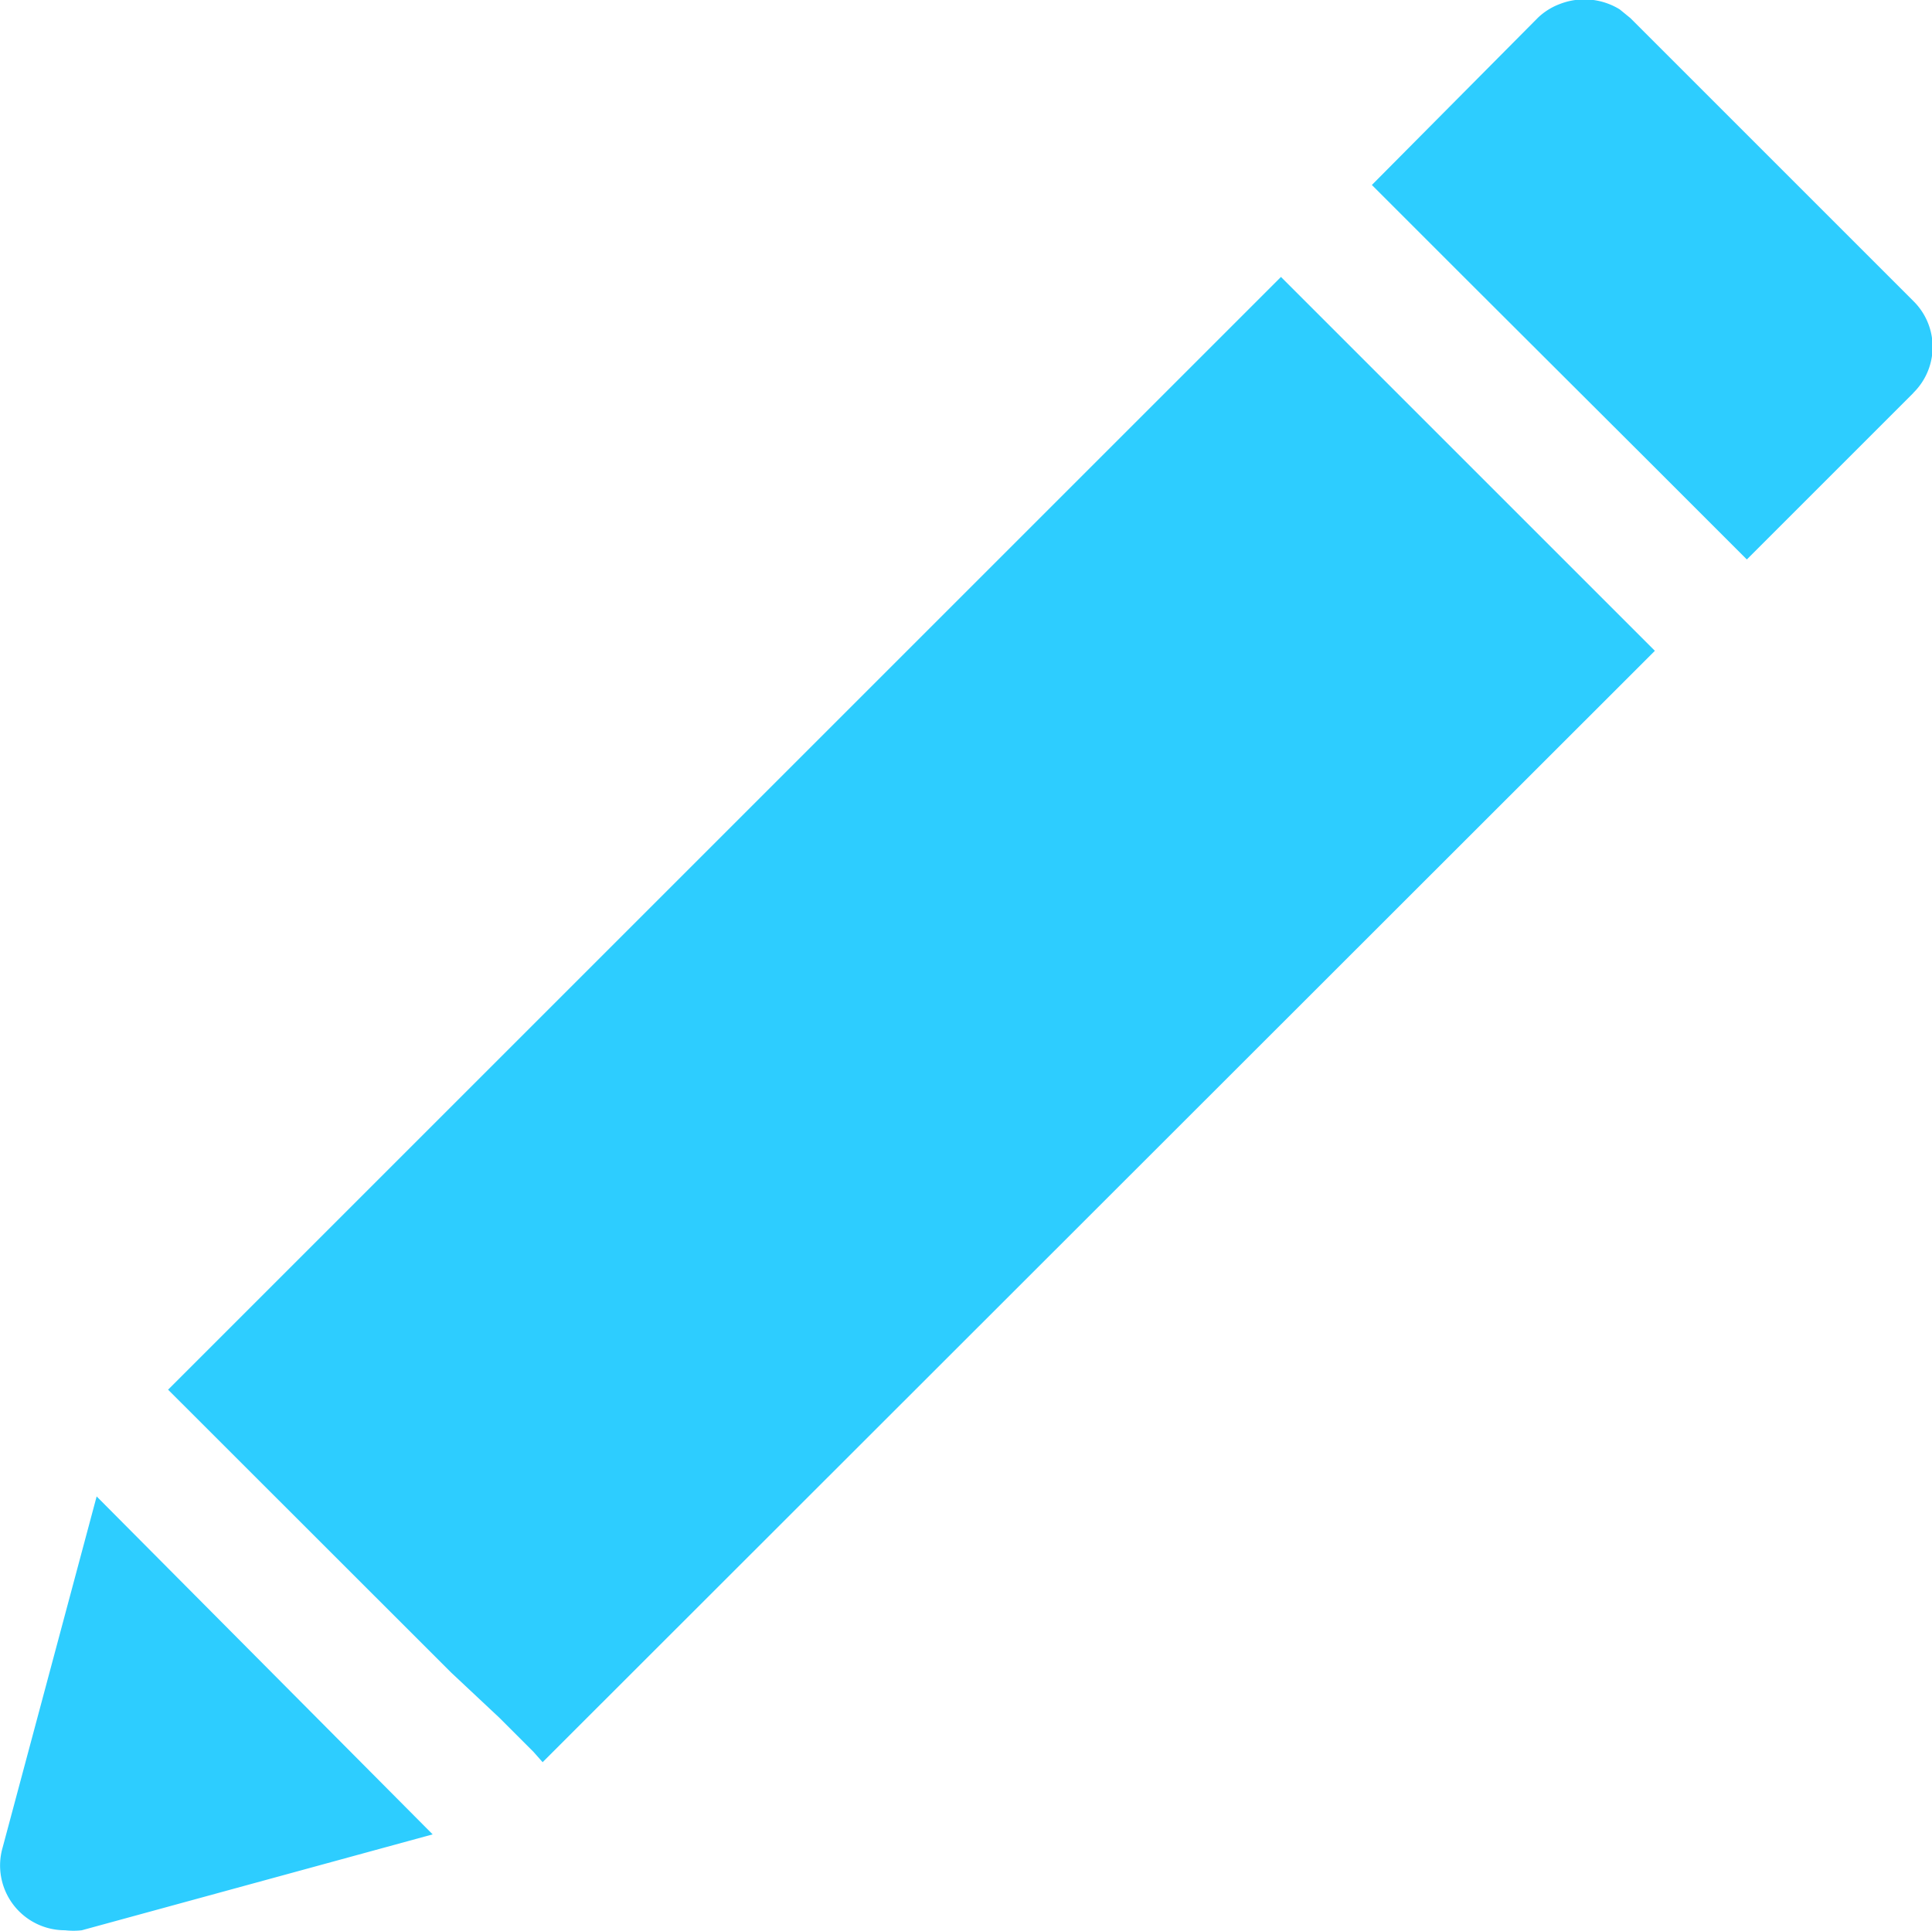 <svg xmlns="http://www.w3.org/2000/svg" width="12.793" height="12.786" viewBox="0 0 12.793 12.786"><defs><style>.a{fill:#2dcdff;}</style></defs><g transform="translate(0 0)"><g transform="translate(0 0)"><path class="a" d="M12.329,6.14,4.964,13.5l-.06-.068-.226-.226-.32-.3L2.484,11.033,9.853,3.664Z" transform="translate(-1.371 -1.83)"/><path class="a" d="M3.547,18.977l-2.323.635a.49.49,0,0,1-.111,0,.429.429,0,0,1-.413-.55l.622-2.323Z" transform="translate(-0.682 -6.829)"/><path class="a" d="M18.971,3.3l-1.1,1.1-.6-.6h0L15.988,2.52l-.6-.6,1.1-1.108a.426.426,0,0,1,.141-.089.447.447,0,0,1,.4.034L17.1.815l1.875,1.875a.426.426,0,0,1,0,.605Z" transform="translate(-6.304 -0.695)"/></g></g></svg>